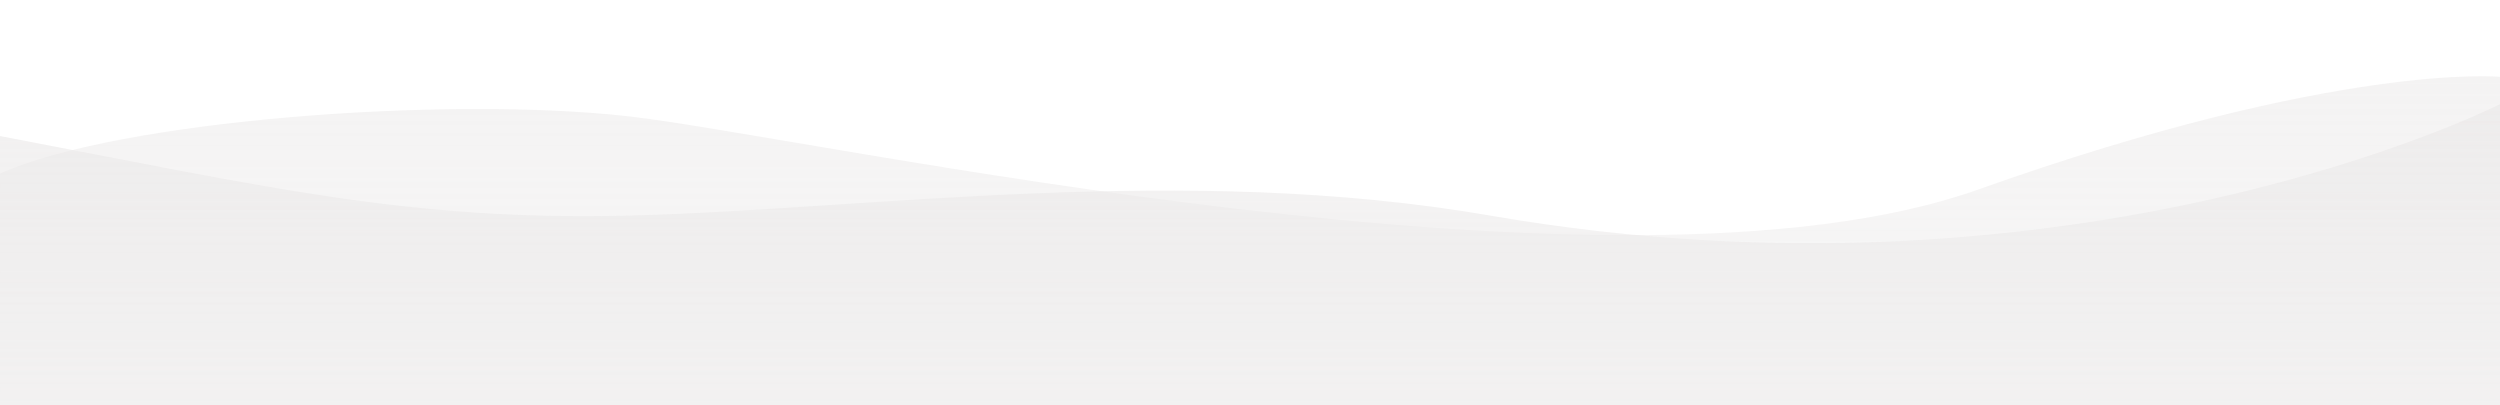 <svg xmlns="http://www.w3.org/2000/svg" xmlns:xlink="http://www.w3.org/1999/xlink" width="1240" height="201" viewBox="0 0 1240 201">
  <defs>
    <clipPath id="clip-path">
      <rect id="Rectángulo_48340" data-name="Rectángulo 48340" width="1240" height="201" transform="translate(-9500 -4520.114)" fill="none" stroke="#707070" stroke-width="1"/>
    </clipPath>
    <linearGradient id="linear-gradient" x1="0.5" y1="1" x2="0.5" gradientUnits="objectBoundingBox">
      <stop offset="0" stop-color="#f6f6f6" stop-opacity="0"/>
      <stop offset="1" stop-color="#eae8e8"/>
    </linearGradient>
  </defs>
  <g id="Grupo_160997" data-name="Grupo 160997" transform="translate(-180 -5372)">
    <g id="Enmascarar_grupo_56319" data-name="Enmascarar grupo 56319" transform="translate(9680 9892.113)" clip-path="url(#clip-path)">
      <g id="Grupo_151670" data-name="Grupo 151670" transform="translate(-9500 -4482.296)">
        <g id="Grupo_151669" data-name="Grupo 151669" transform="translate(0)">
          <path id="Trazado_192814" data-name="Trazado 192814" d="M-85.765-1559.983s-79.955-7.7-258.921,55.931-578.83-26.186-669.7-36.387-252.751,2.059-311.378,28.463V-853.4h1240Z" transform="translate(1325.765 1560.275)" opacity="0.531" fill="url(#linear-gradient)" style="mix-blend-mode: multiply;isolation: isolate"/>
          <path id="Trazado_192815" data-name="Trazado 192815" d="M-85.765-1560.275s-208.534,105.862-500.921,55.253c-152.042-26.317-308.35-3.012-426.675,0-109.687,2.792-181.615-14.5-312.4-39.44v677.688h1240Z" transform="translate(1325.765 1574.121)" opacity="0.63" fill="url(#linear-gradient)" style="mix-blend-mode: multiply;isolation: isolate"/>
        </g>
      </g>
    </g>
  </g>
</svg>
